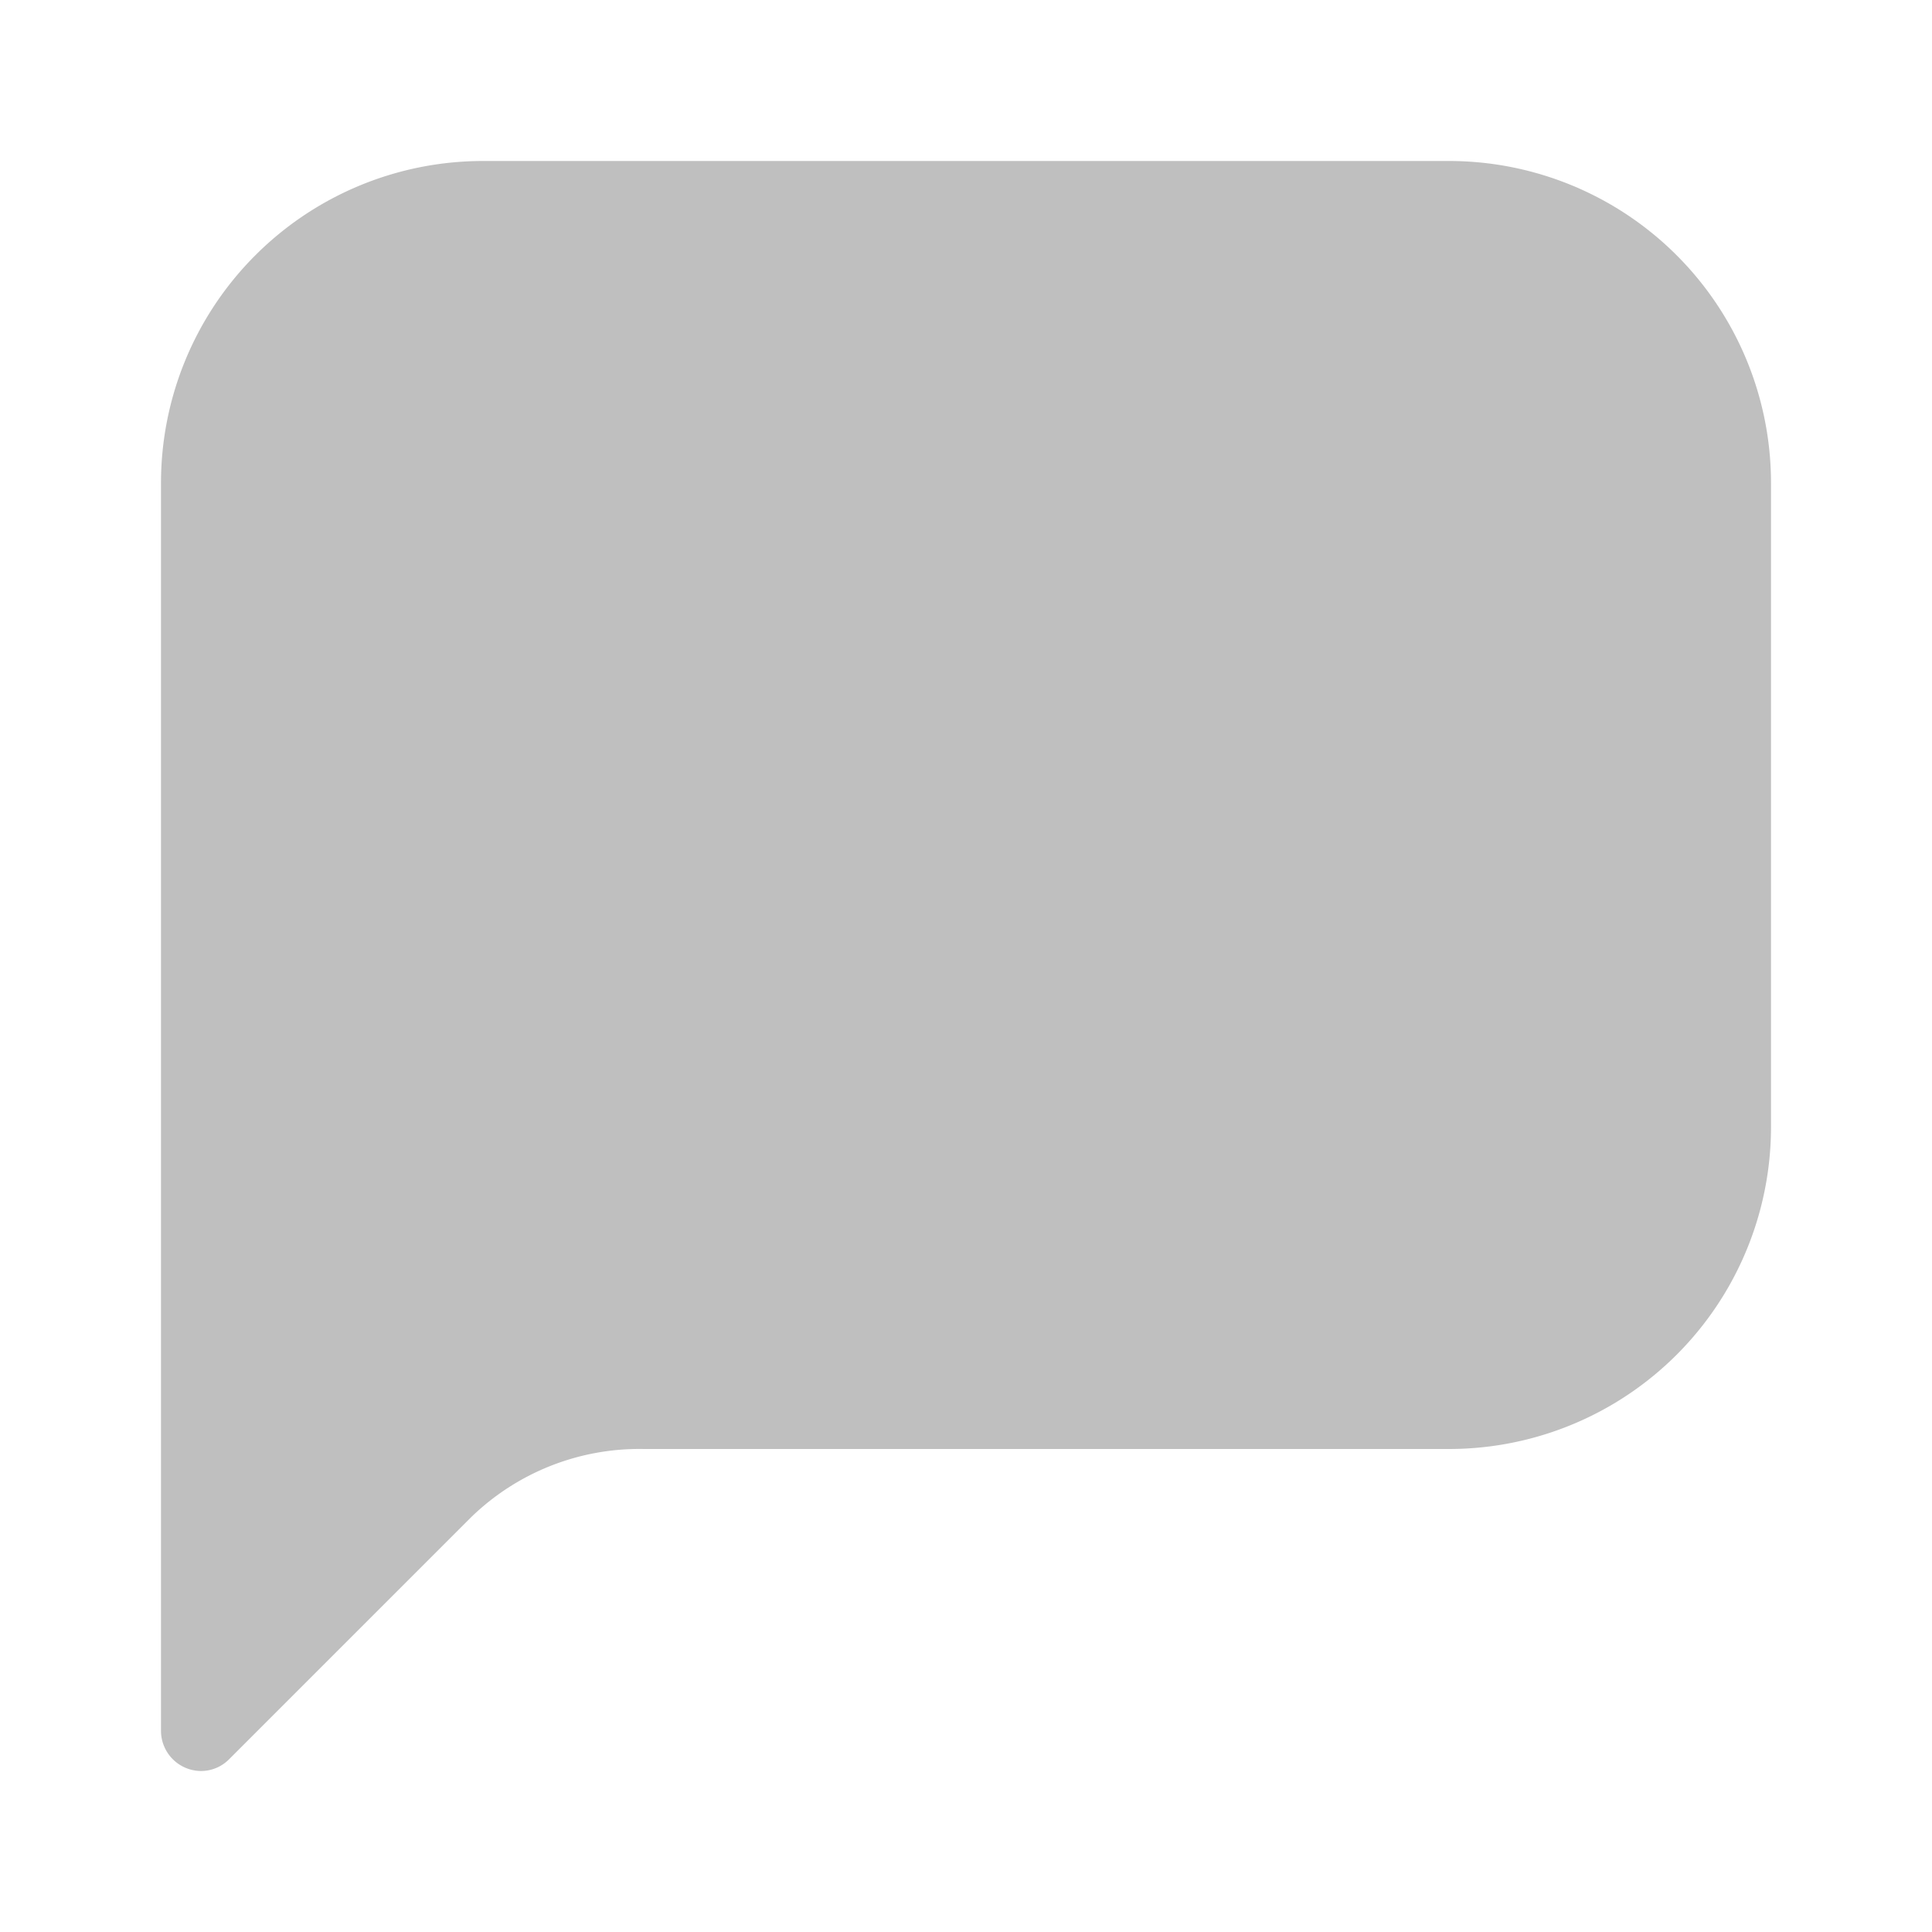 <?xml version="1.0" standalone="no"?><!DOCTYPE svg PUBLIC "-//W3C//DTD SVG 1.1//EN" "http://www.w3.org/Graphics/SVG/1.1/DTD/svg11.dtd"><svg t="1610629783104" class="icon" viewBox="0 0 1024 1024" version="1.1" xmlns="http://www.w3.org/2000/svg" p-id="5376" xmlns:xlink="http://www.w3.org/1999/xlink" width="180" height="180"><defs><style type="text/css"></style></defs><path d="M768 768a170.667 170.667 0 0 0 170.667-170.667V256a170.667 170.667 0 0 0-170.667-170.667H256a170.667 170.667 0 0 0-170.667 170.667v661.333a21.333 21.333 0 0 0 21.333 21.333 20.907 20.907 0 0 0 14.933-6.4l128-128A128 128 0 0 1 341.333 768z" p-id="5377" fill="#bfbfbf"></path></svg>